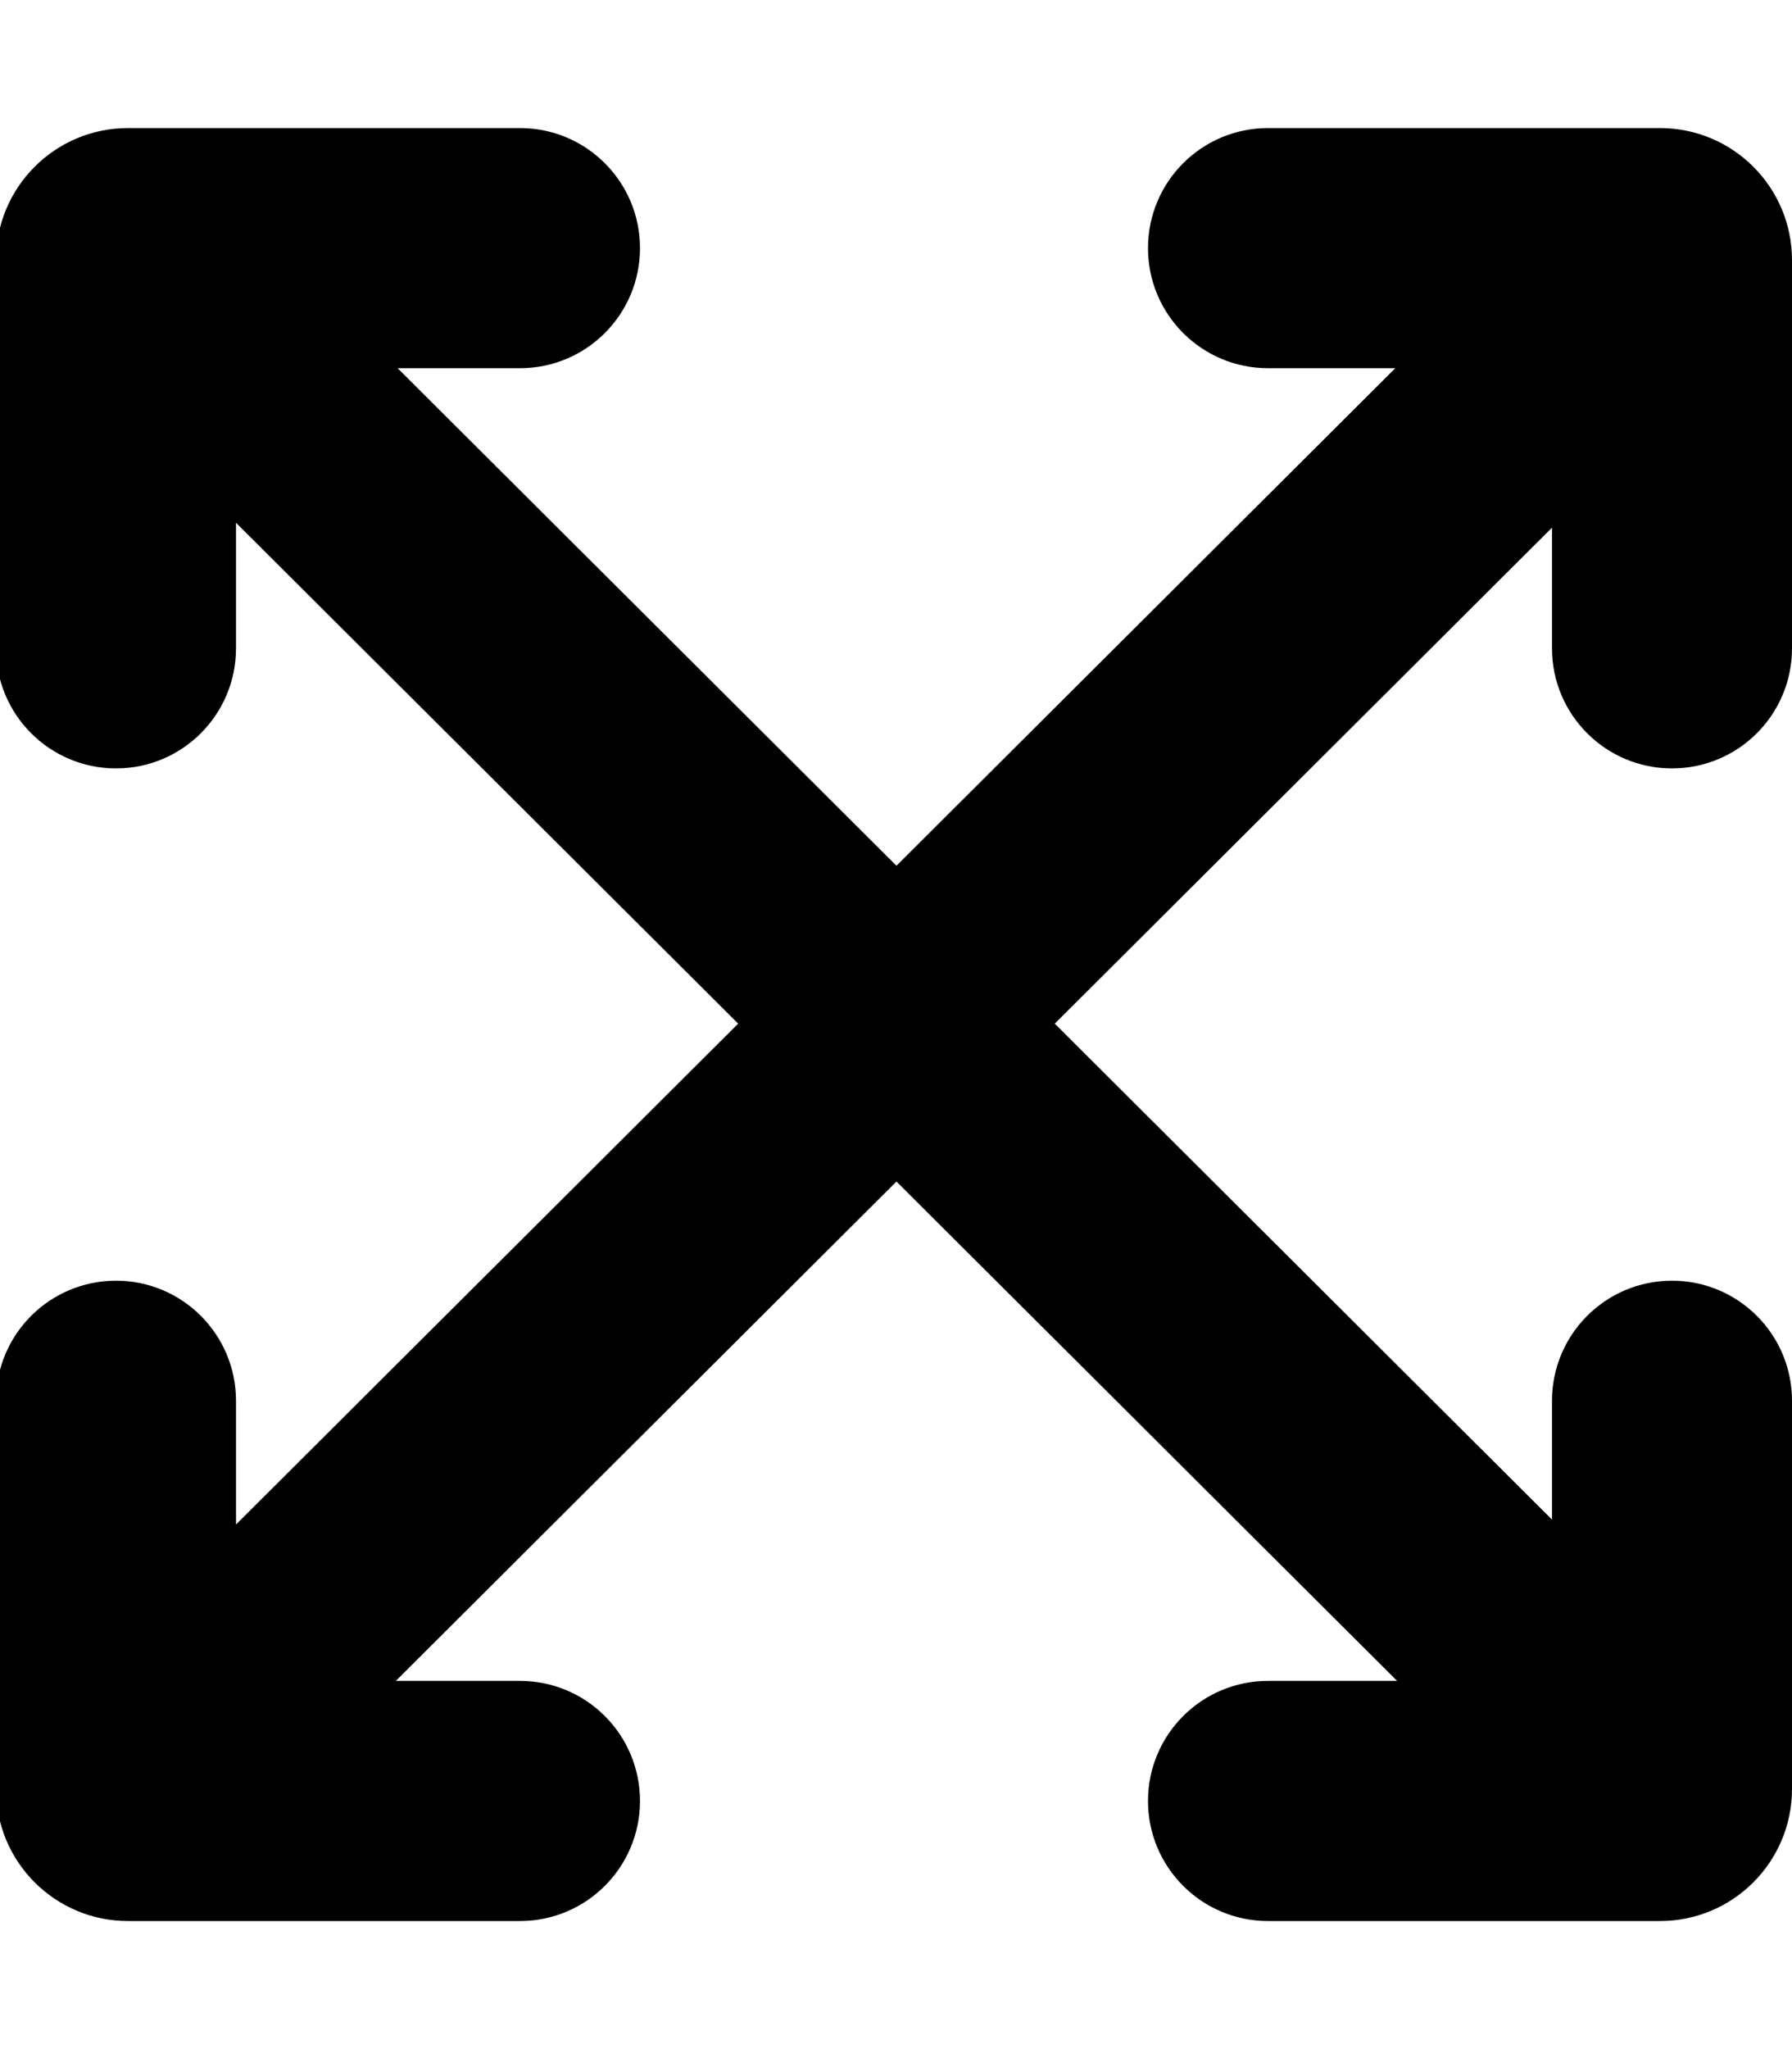<svg aria-hidden="true" focusable="false" data-icon="expand" class="svg-inline" role="img" viewBox="0 0 448 512" fill="currentColor" xmlns="http://www.w3.org/2000/svg">
<path fill-rule="evenodd" clip-rule="evenodd" d="M29 192C45.569 192 59 178.569 59 162V130.621L184.542 255.775L59 380.929V350C59 333.431 45.569 320 29 320C12.431 320 -1 333.431 -1 350V447C-1 465.225 13.775 480 32 480H130C146.569 480 160 466.569 160 450C160 433.431 146.569 420 130 420H98.957L224.116 295.227L349.276 420H317C300.431 420 287 433.431 287 450C287 466.569 300.431 480 317 480H415C433.225 480 448 465.225 448 447V350C448 333.431 434.569 320 418 320C401.431 320 388 333.431 388 350V379.7L263.691 255.775L388 131.849V162C388 178.569 401.431 192 418 192C434.569 192 448 178.569 448 162V65C448 46.775 433.225 32 415 32H317C300.431 32 287 45.431 287 62C287 78.569 300.431 92 317 92H348.823L224.116 216.322L99.409 92H130C146.569 92 160 78.569 160 62C160 45.431 146.569 32 130 32H32C13.775 32 -1 46.775 -1 65V162C-1 178.569 12.431 192 29 192Z"/>
</svg>
